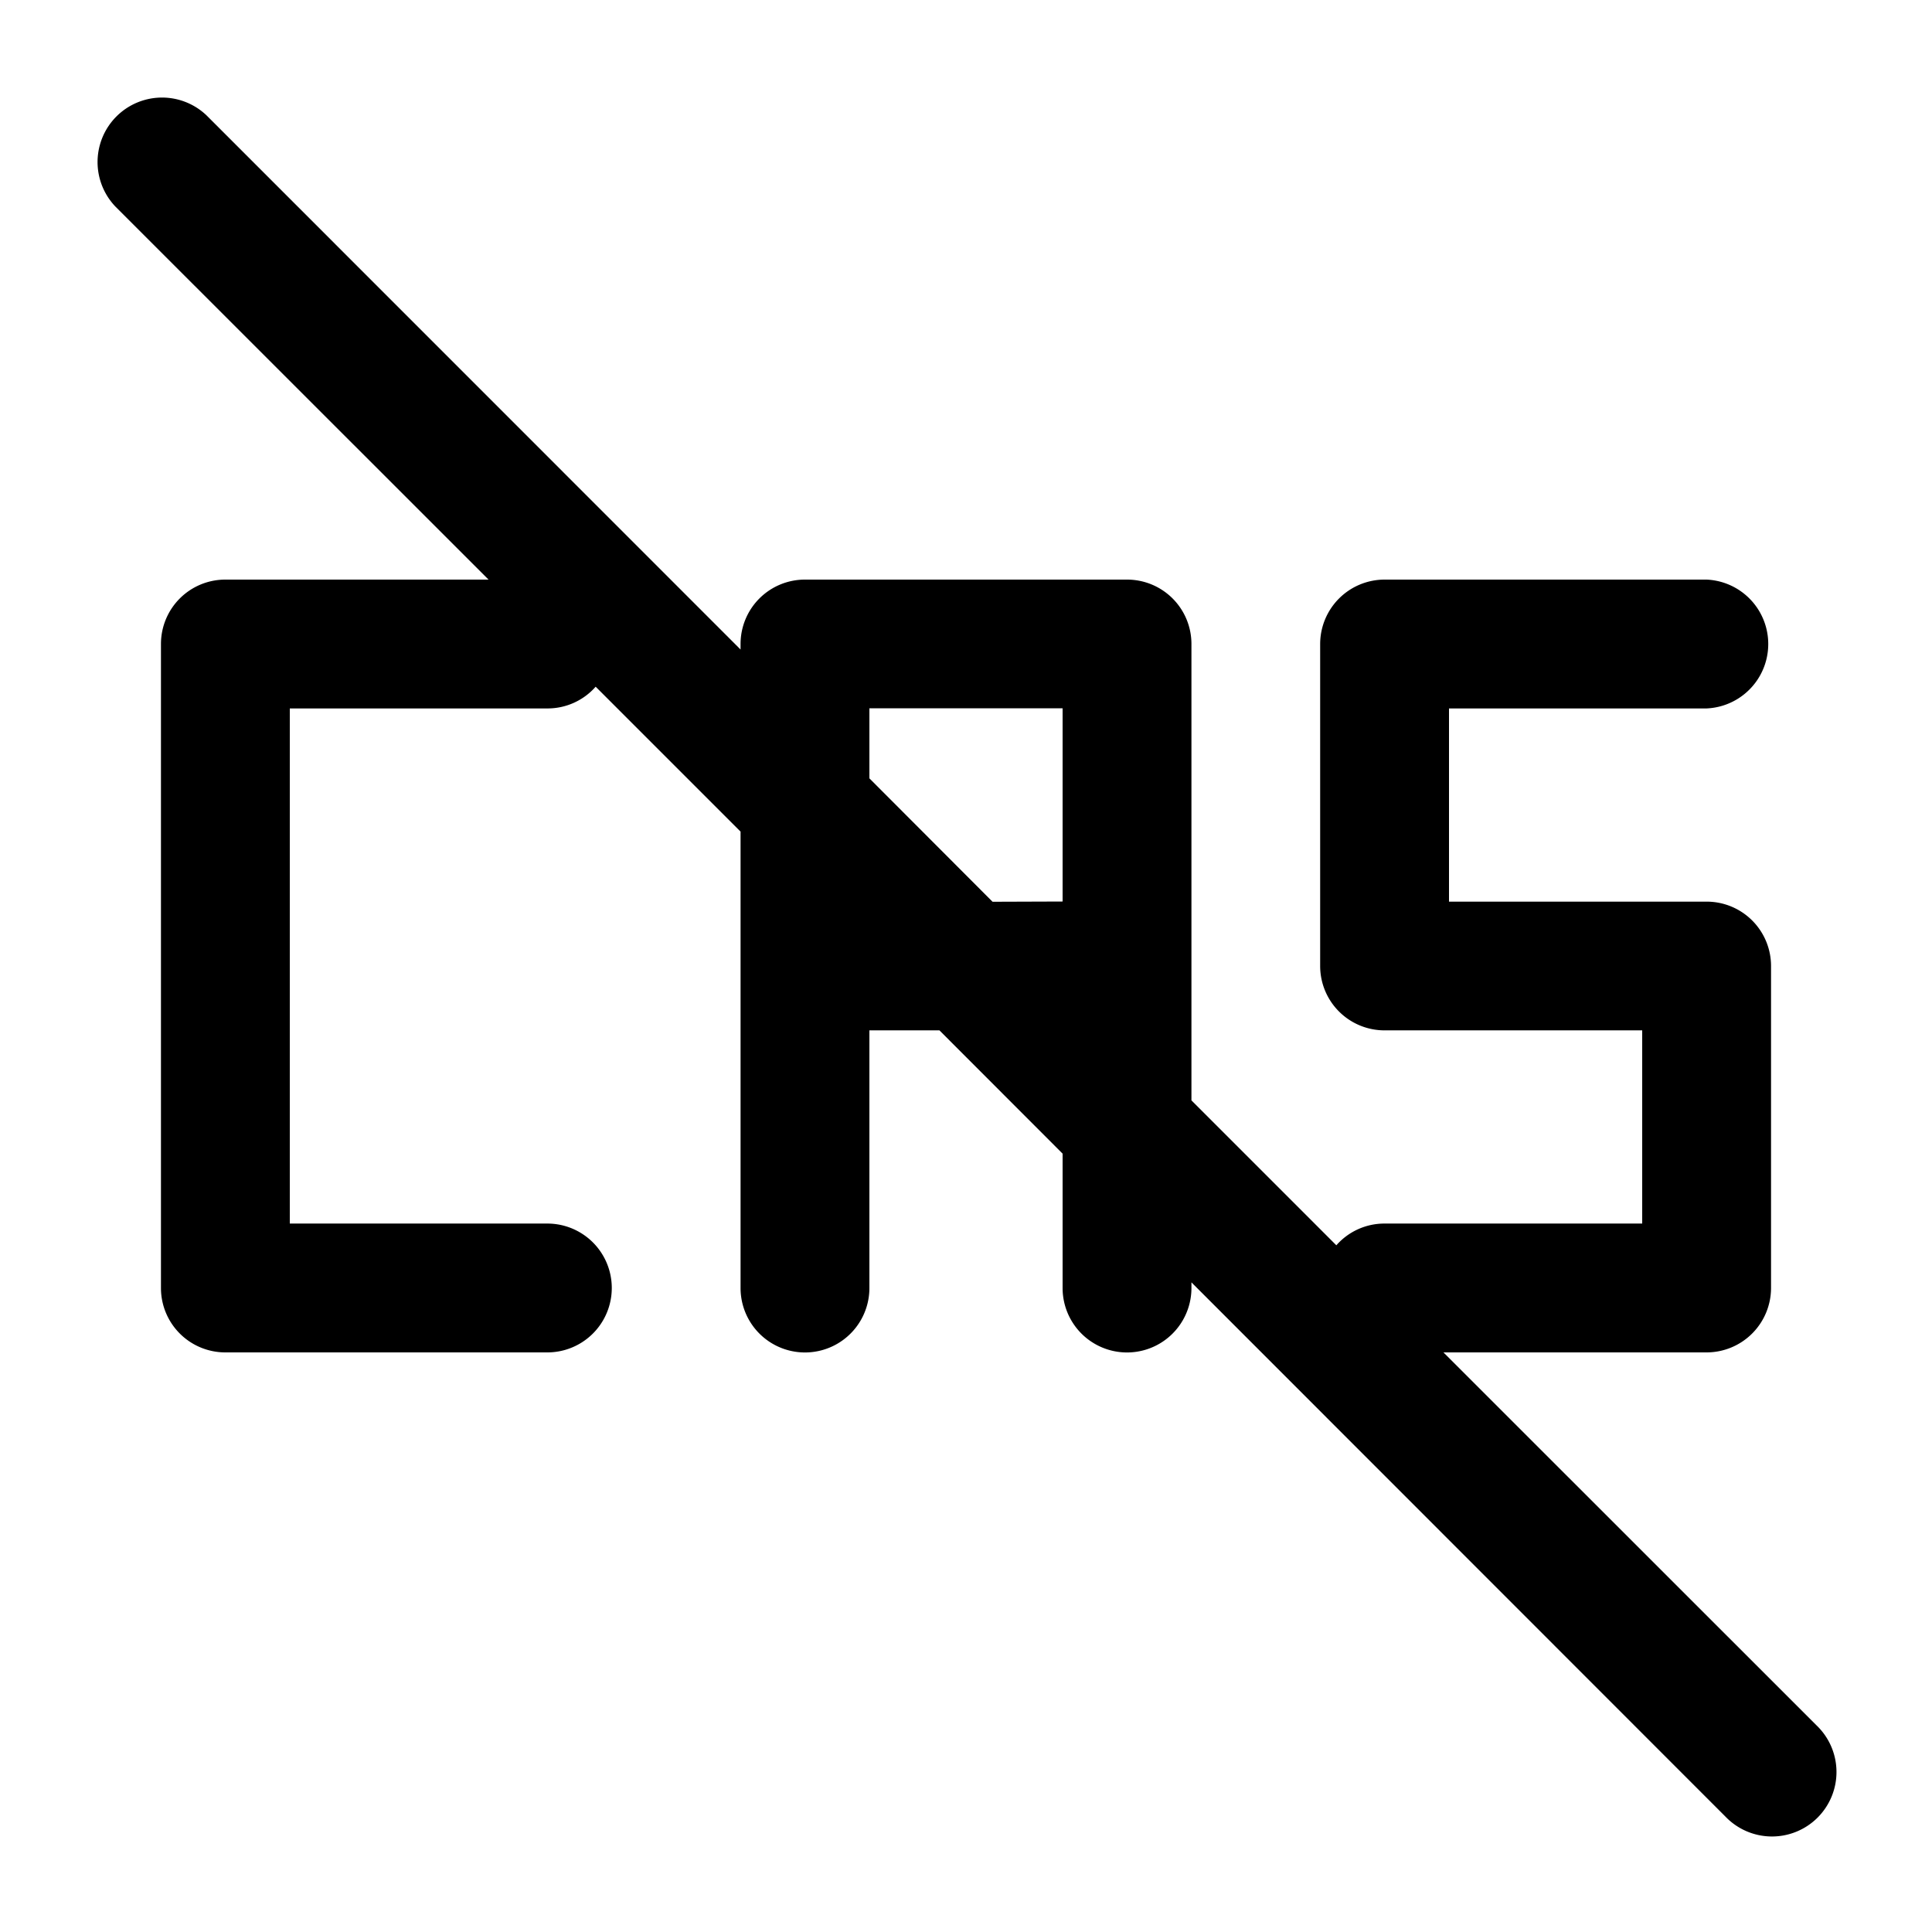 <svg xmlns="http://www.w3.org/2000/svg" viewBox="0 0 16 16"><g clip-path="url(#a)"><path fill-rule="evenodd" d="m9.867 10.62 4.422 4.424a.534.534 0 1 0 .755-.755l-3.09-3.089h2.18a.534.534 0 0 0 .533-.533V8a.533.533 0 0 0-.534-.533H12v-1.6h2.133a.534.534 0 0 0 0-1.067h-2.666a.534.534 0 0 0-.534.533V8a.533.533 0 0 0 .534.533H13.6v1.6h-2.133a.53.53 0 0 0-.4.18l-1.2-1.2v-3.78a.533.533 0 0 0-.534-.533H6.667a.533.533 0 0 0-.534.533v.046L1.711.956a.534.534 0 0 0-.755.755L4.046 4.8h-2.18a.533.533 0 0 0-.533.533v5.334a.533.533 0 0 0 .534.533h2.666a.533.533 0 0 0 0-1.067H2.4V5.867h2.133a.53.53 0 0 0 .4-.18l1.2 1.2v3.78a.533.533 0 0 0 1.067 0V8.533h.58L8.8 9.554v1.113a.533.533 0 0 0 1.067 0zM8.22 7.468 7.2 6.446v-.58h1.6v1.6z" clip-rule="evenodd"/></g><defs><clipPath id="a"><path d="M0 0h16v16H0z"/></clipPath></defs></svg>
